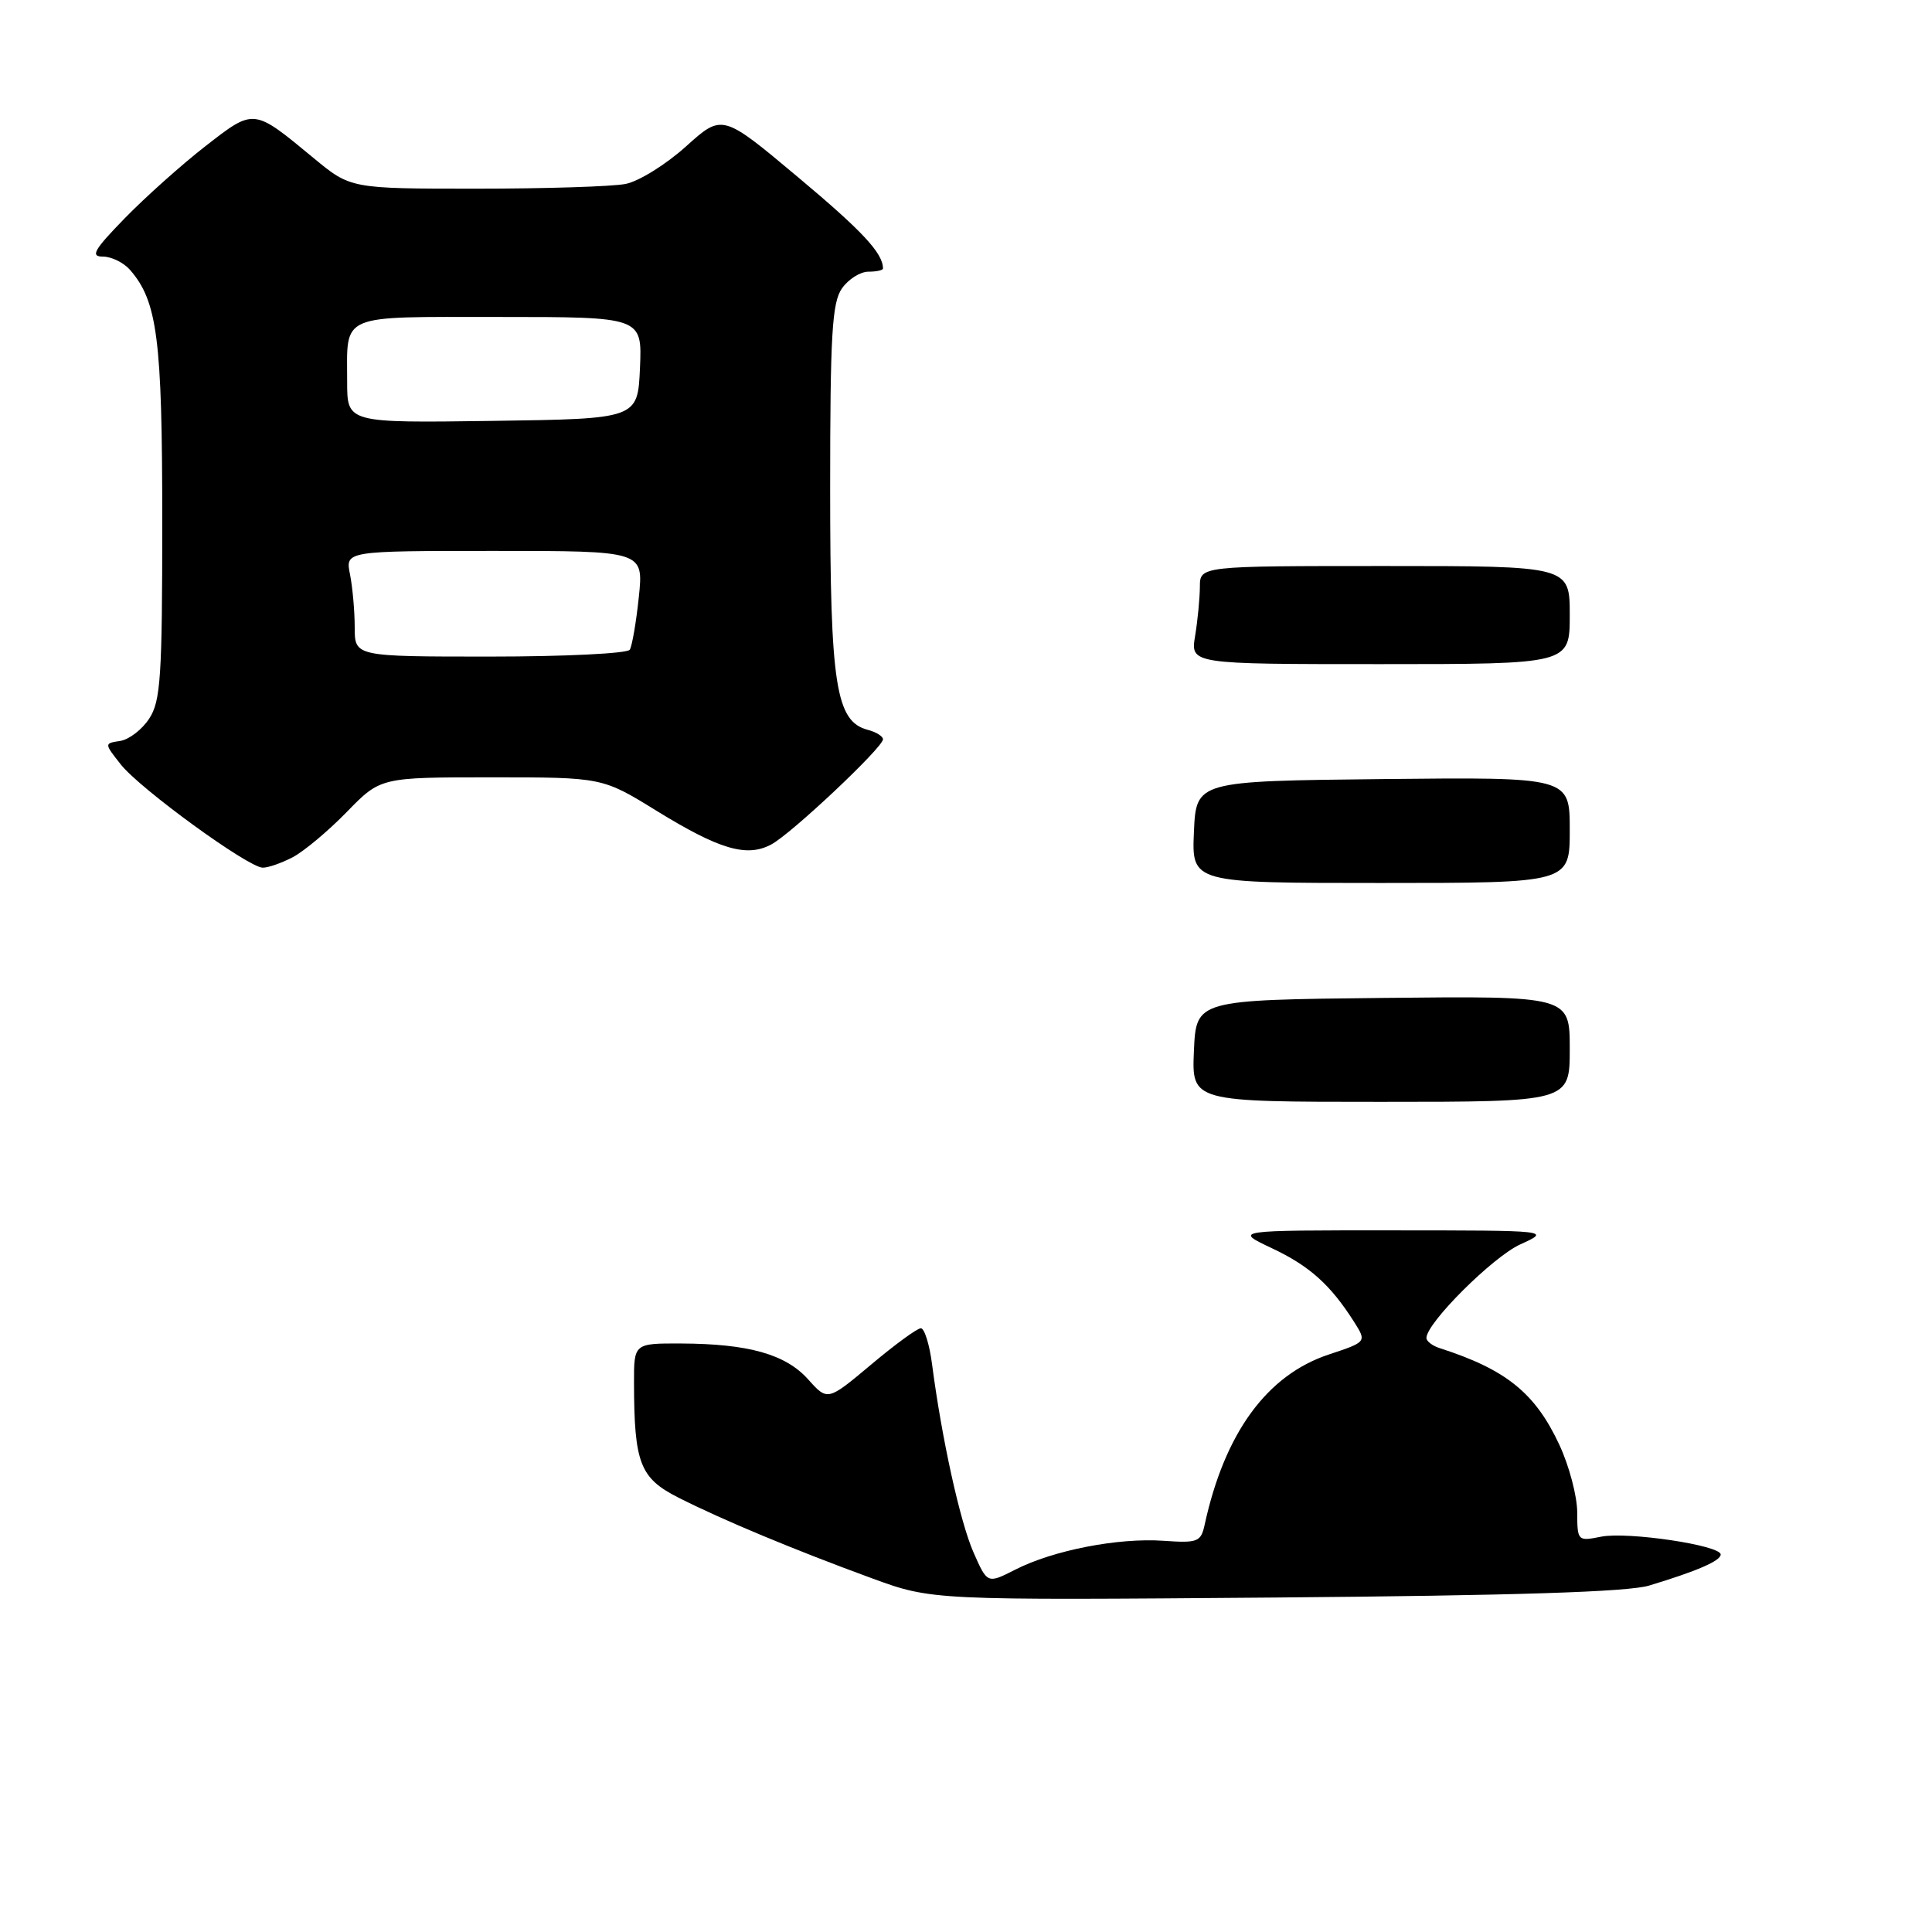<?xml version="1.0" encoding="UTF-8" standalone="no"?>
<!DOCTYPE svg PUBLIC "-//W3C//DTD SVG 1.1//EN" "http://www.w3.org/Graphics/SVG/1.1/DTD/svg11.dtd" >
<svg xmlns="http://www.w3.org/2000/svg" xmlns:xlink="http://www.w3.org/1999/xlink" version="1.1" viewBox="0 0 256 256">
 <g >
 <path fill="currentColor"
d=" M 38.80 113.58 C 40.28 112.80 43.51 110.10 45.96 107.58 C 50.42 103.00 50.42 103.00 65.11 103.00 C 79.81 103.00 79.81 103.00 87.02 107.45 C 95.34 112.57 98.95 113.63 102.19 111.90 C 104.85 110.49 117.00 99.04 117.00 97.96 C 117.00 97.56 116.09 97.00 114.99 96.71 C 110.75 95.60 110.00 90.77 110.00 64.75 C 110.00 44.37 110.25 40.09 111.56 38.22 C 112.41 37.00 113.99 36.00 115.06 36.00 C 116.13 36.00 117.00 35.81 117.00 35.58 C 117.00 33.55 114.31 30.65 105.72 23.46 C 95.71 15.07 95.71 15.07 90.90 19.40 C 88.25 21.79 84.66 24.02 82.91 24.37 C 81.17 24.72 72.26 25.00 63.11 25.00 C 46.46 25.00 46.46 25.00 41.54 20.93 C 33.53 14.31 33.71 14.33 27.23 19.36 C 24.08 21.81 19.27 26.11 16.54 28.91 C 12.45 33.11 11.94 34.00 13.63 34.00 C 14.76 34.00 16.38 34.79 17.22 35.75 C 20.86 39.92 21.50 44.92 21.50 69.04 C 21.50 89.66 21.29 92.92 19.77 95.22 C 18.83 96.67 17.09 98.00 15.92 98.18 C 13.80 98.50 13.80 98.50 16.01 101.30 C 18.55 104.52 32.85 114.92 34.80 114.97 C 35.51 114.99 37.31 114.36 38.80 113.58 Z  M 115.50 209.12 C 105.21 205.35 95.71 201.39 89.89 198.44 C 84.80 195.86 84.03 193.89 84.01 183.25 C 84.00 178.00 84.00 178.00 90.25 178.02 C 99.19 178.06 104.09 179.44 107.08 182.77 C 109.66 185.65 109.66 185.65 115.41 180.83 C 118.57 178.17 121.54 176.00 122.02 176.00 C 122.49 176.00 123.16 178.14 123.50 180.75 C 124.78 190.59 127.21 201.64 128.99 205.69 C 130.83 209.87 130.83 209.87 134.54 207.98 C 139.56 205.42 148.14 203.75 154.14 204.16 C 158.73 204.48 159.13 204.32 159.63 202.00 C 162.28 189.87 167.87 182.20 176.07 179.48 C 181.10 177.81 181.10 177.81 179.42 175.15 C 176.29 170.23 173.52 167.74 168.50 165.38 C 163.50 163.02 163.50 163.02 184.50 163.03 C 205.50 163.04 205.50 163.04 201.44 164.89 C 197.81 166.54 189.02 175.30 189.01 177.28 C 189.00 177.71 189.79 178.32 190.75 178.63 C 199.57 181.46 203.43 184.58 206.63 191.46 C 207.92 194.23 208.98 198.24 208.99 200.38 C 209.00 204.19 209.05 204.24 212.15 203.62 C 215.64 202.92 228.00 204.76 228.00 205.98 C 228.00 206.82 224.84 208.19 218.50 210.10 C 215.71 210.94 200.69 211.42 169.00 211.68 C 123.50 212.05 123.50 212.05 115.50 209.12 Z  M 158.20 139.25 C 158.50 132.50 158.50 132.50 183.25 132.23 C 208.00 131.97 208.00 131.97 208.00 138.98 C 208.00 146.00 208.00 146.00 182.95 146.00 C 157.91 146.00 157.91 146.00 158.20 139.25 Z  M 158.20 110.25 C 158.50 103.50 158.50 103.50 183.25 103.23 C 208.00 102.97 208.00 102.97 208.00 109.98 C 208.00 117.00 208.00 117.00 182.95 117.00 C 157.91 117.00 157.91 117.00 158.20 110.25 Z  M 158.36 84.25 C 158.70 82.19 158.98 79.26 158.99 77.75 C 159.00 75.00 159.00 75.00 183.50 75.00 C 208.00 75.00 208.00 75.00 208.00 81.50 C 208.00 88.00 208.00 88.00 182.87 88.00 C 157.74 88.00 157.74 88.00 158.36 84.25 Z  M 47.00 83.12 C 47.00 80.99 46.72 77.84 46.38 76.12 C 45.75 73.00 45.75 73.00 65.52 73.00 C 85.28 73.00 85.28 73.00 84.65 79.09 C 84.30 82.43 83.76 85.58 83.45 86.09 C 83.14 86.59 74.81 87.00 64.94 87.00 C 47.00 87.00 47.00 87.00 47.00 83.12 Z  M 46.00 50.60 C 46.00 41.45 44.71 42.00 66.15 42.00 C 85.09 42.00 85.09 42.00 84.80 48.75 C 84.50 55.50 84.50 55.50 65.25 55.77 C 46.00 56.04 46.00 56.04 46.00 50.60 Z "/>
</g>
</svg>